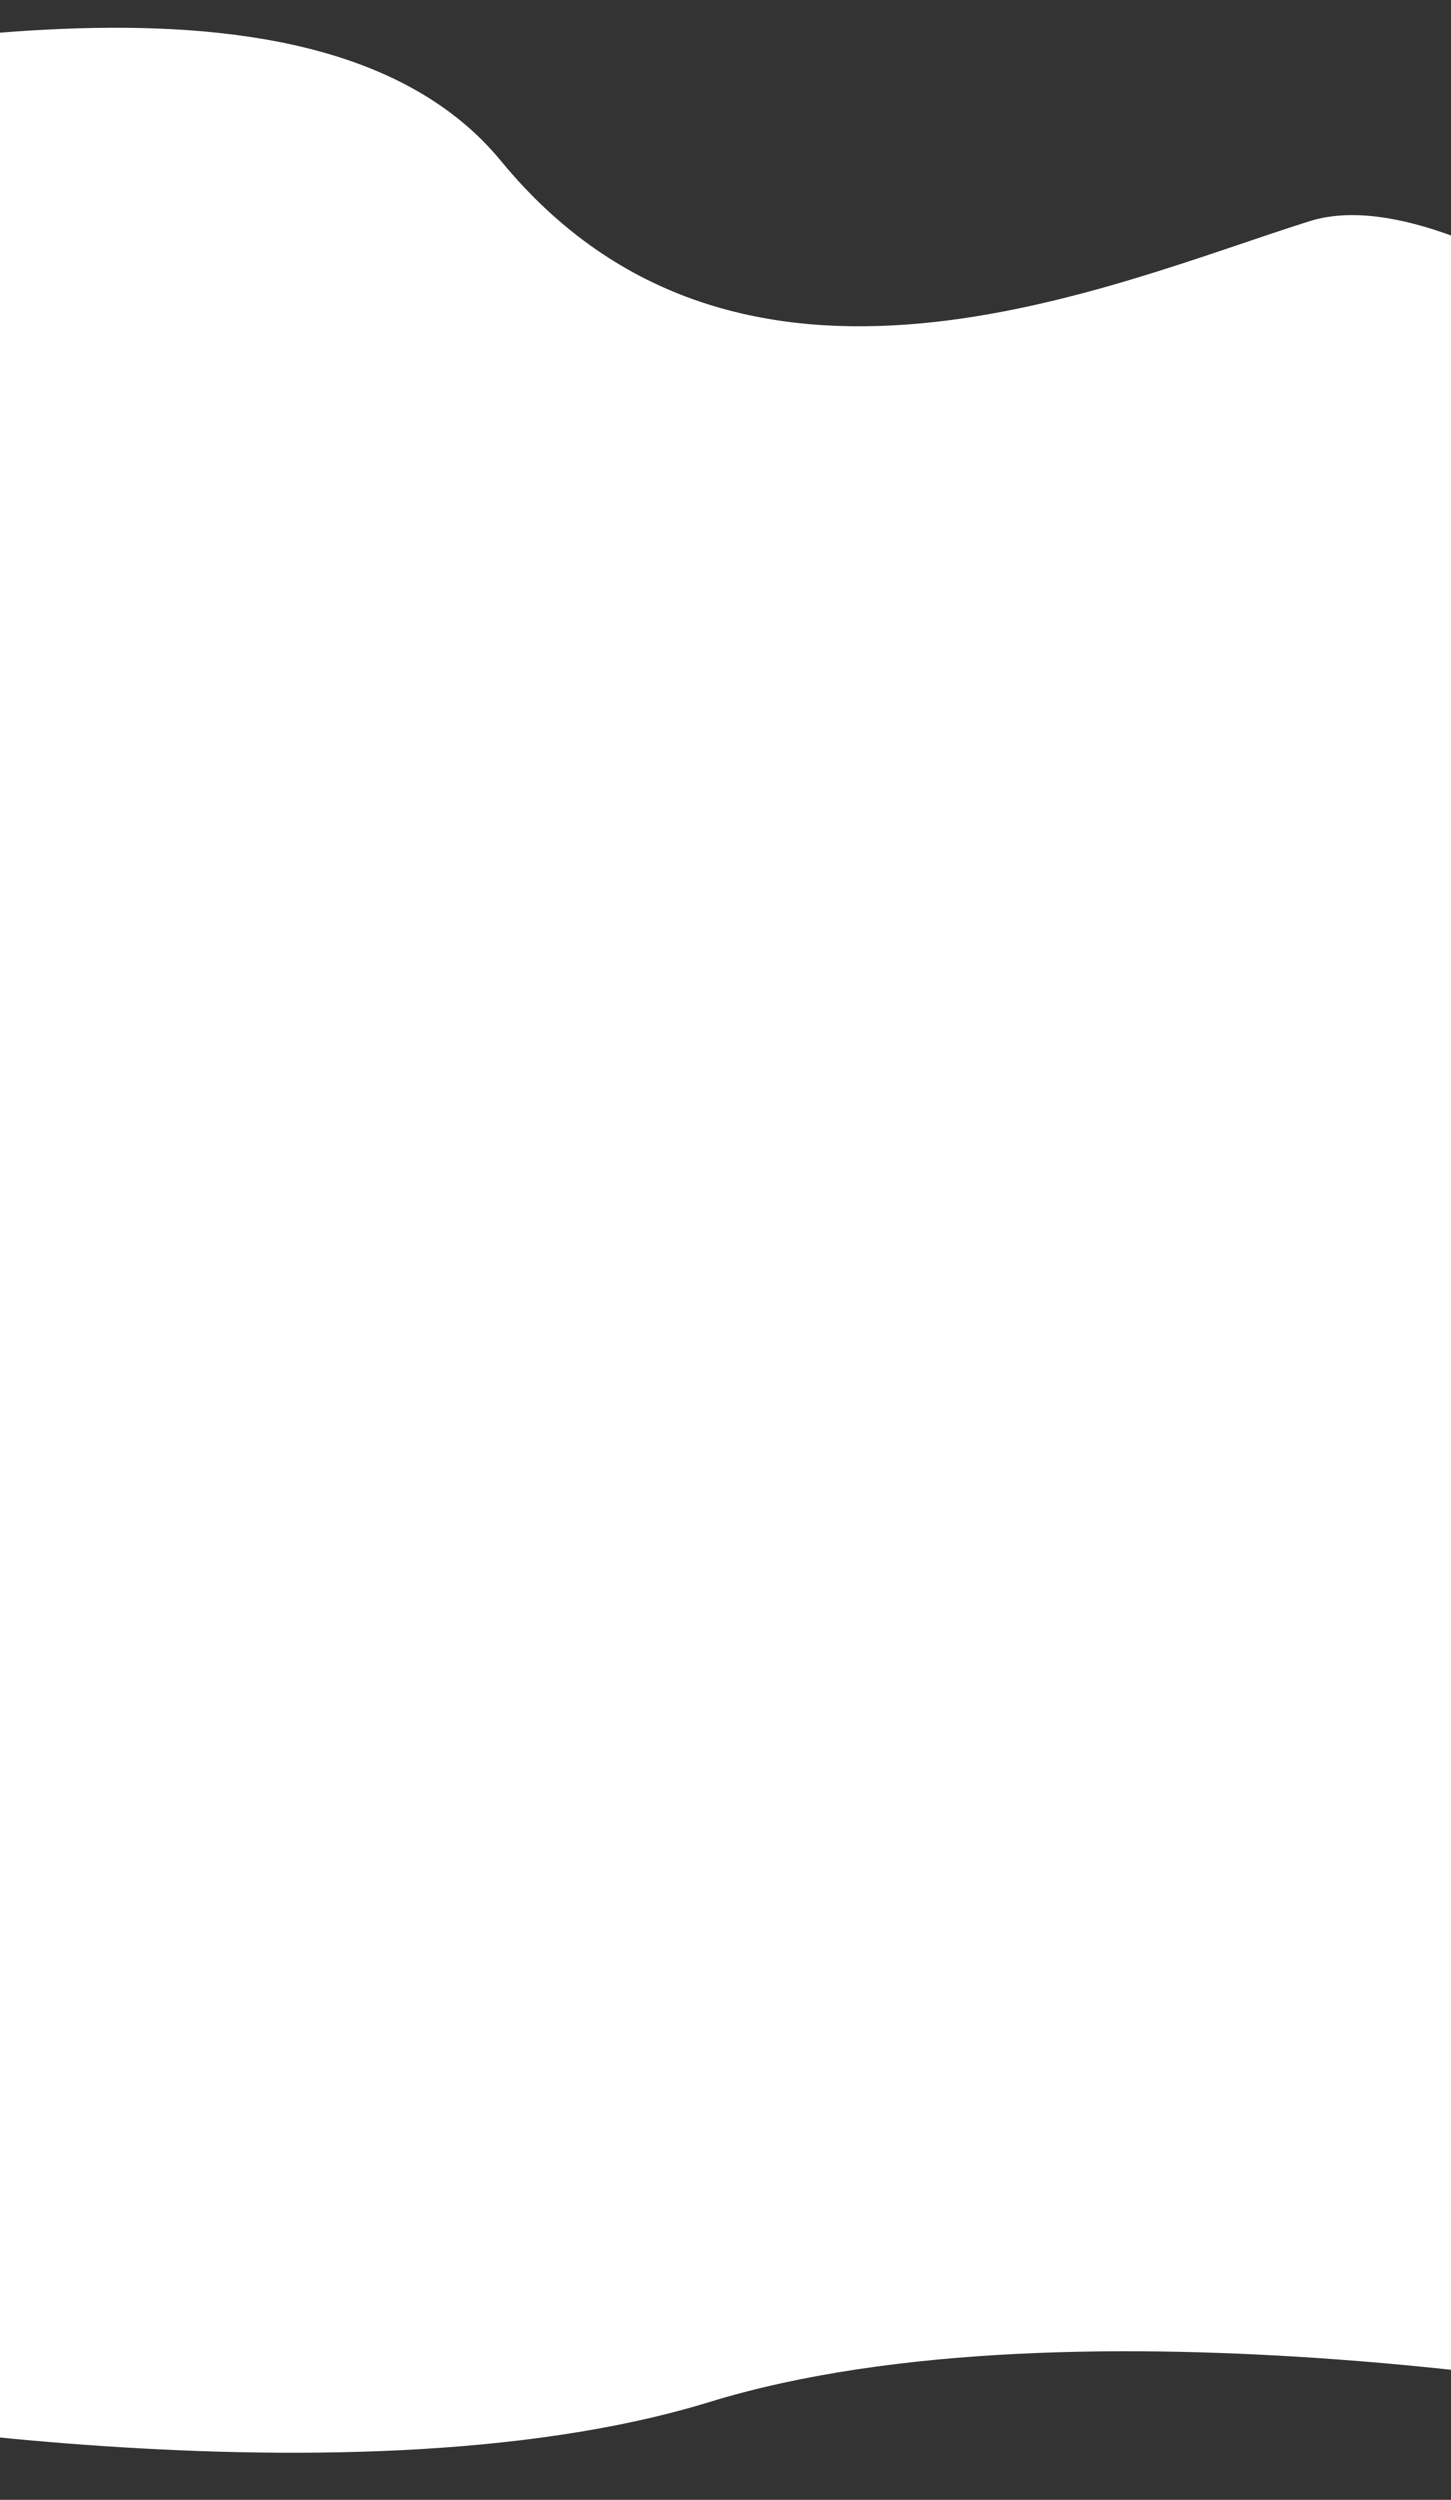 <svg width="1726" height="2972" viewBox="0 0 1726 2972" fill="none" xmlns="http://www.w3.org/2000/svg">
<rect x="0" y="0" width="1726" height="2972" fill="#333333" stroke="none"/>
<g clip-path="url(#clip0_508_1415)">
<path d="M596 191.43C368.8 -84.976 -229 82.994 -421 89.164L-310 2855.67C-310 2855.67 402 2991.41 844 2855.67C1286 2719.94 1998 2855.67 1998 2855.67L2255 687.633C2143 527.22 1746.8 203.669 1558 262.899C1322 336.936 880 536.938 596 191.43Z" fill="white"/>
</g>
<defs>
<clipPath id="clip0_508_1415">
<rect width="1726" height="2972" fill="white"/>
</clipPath>
</defs>
</svg>
